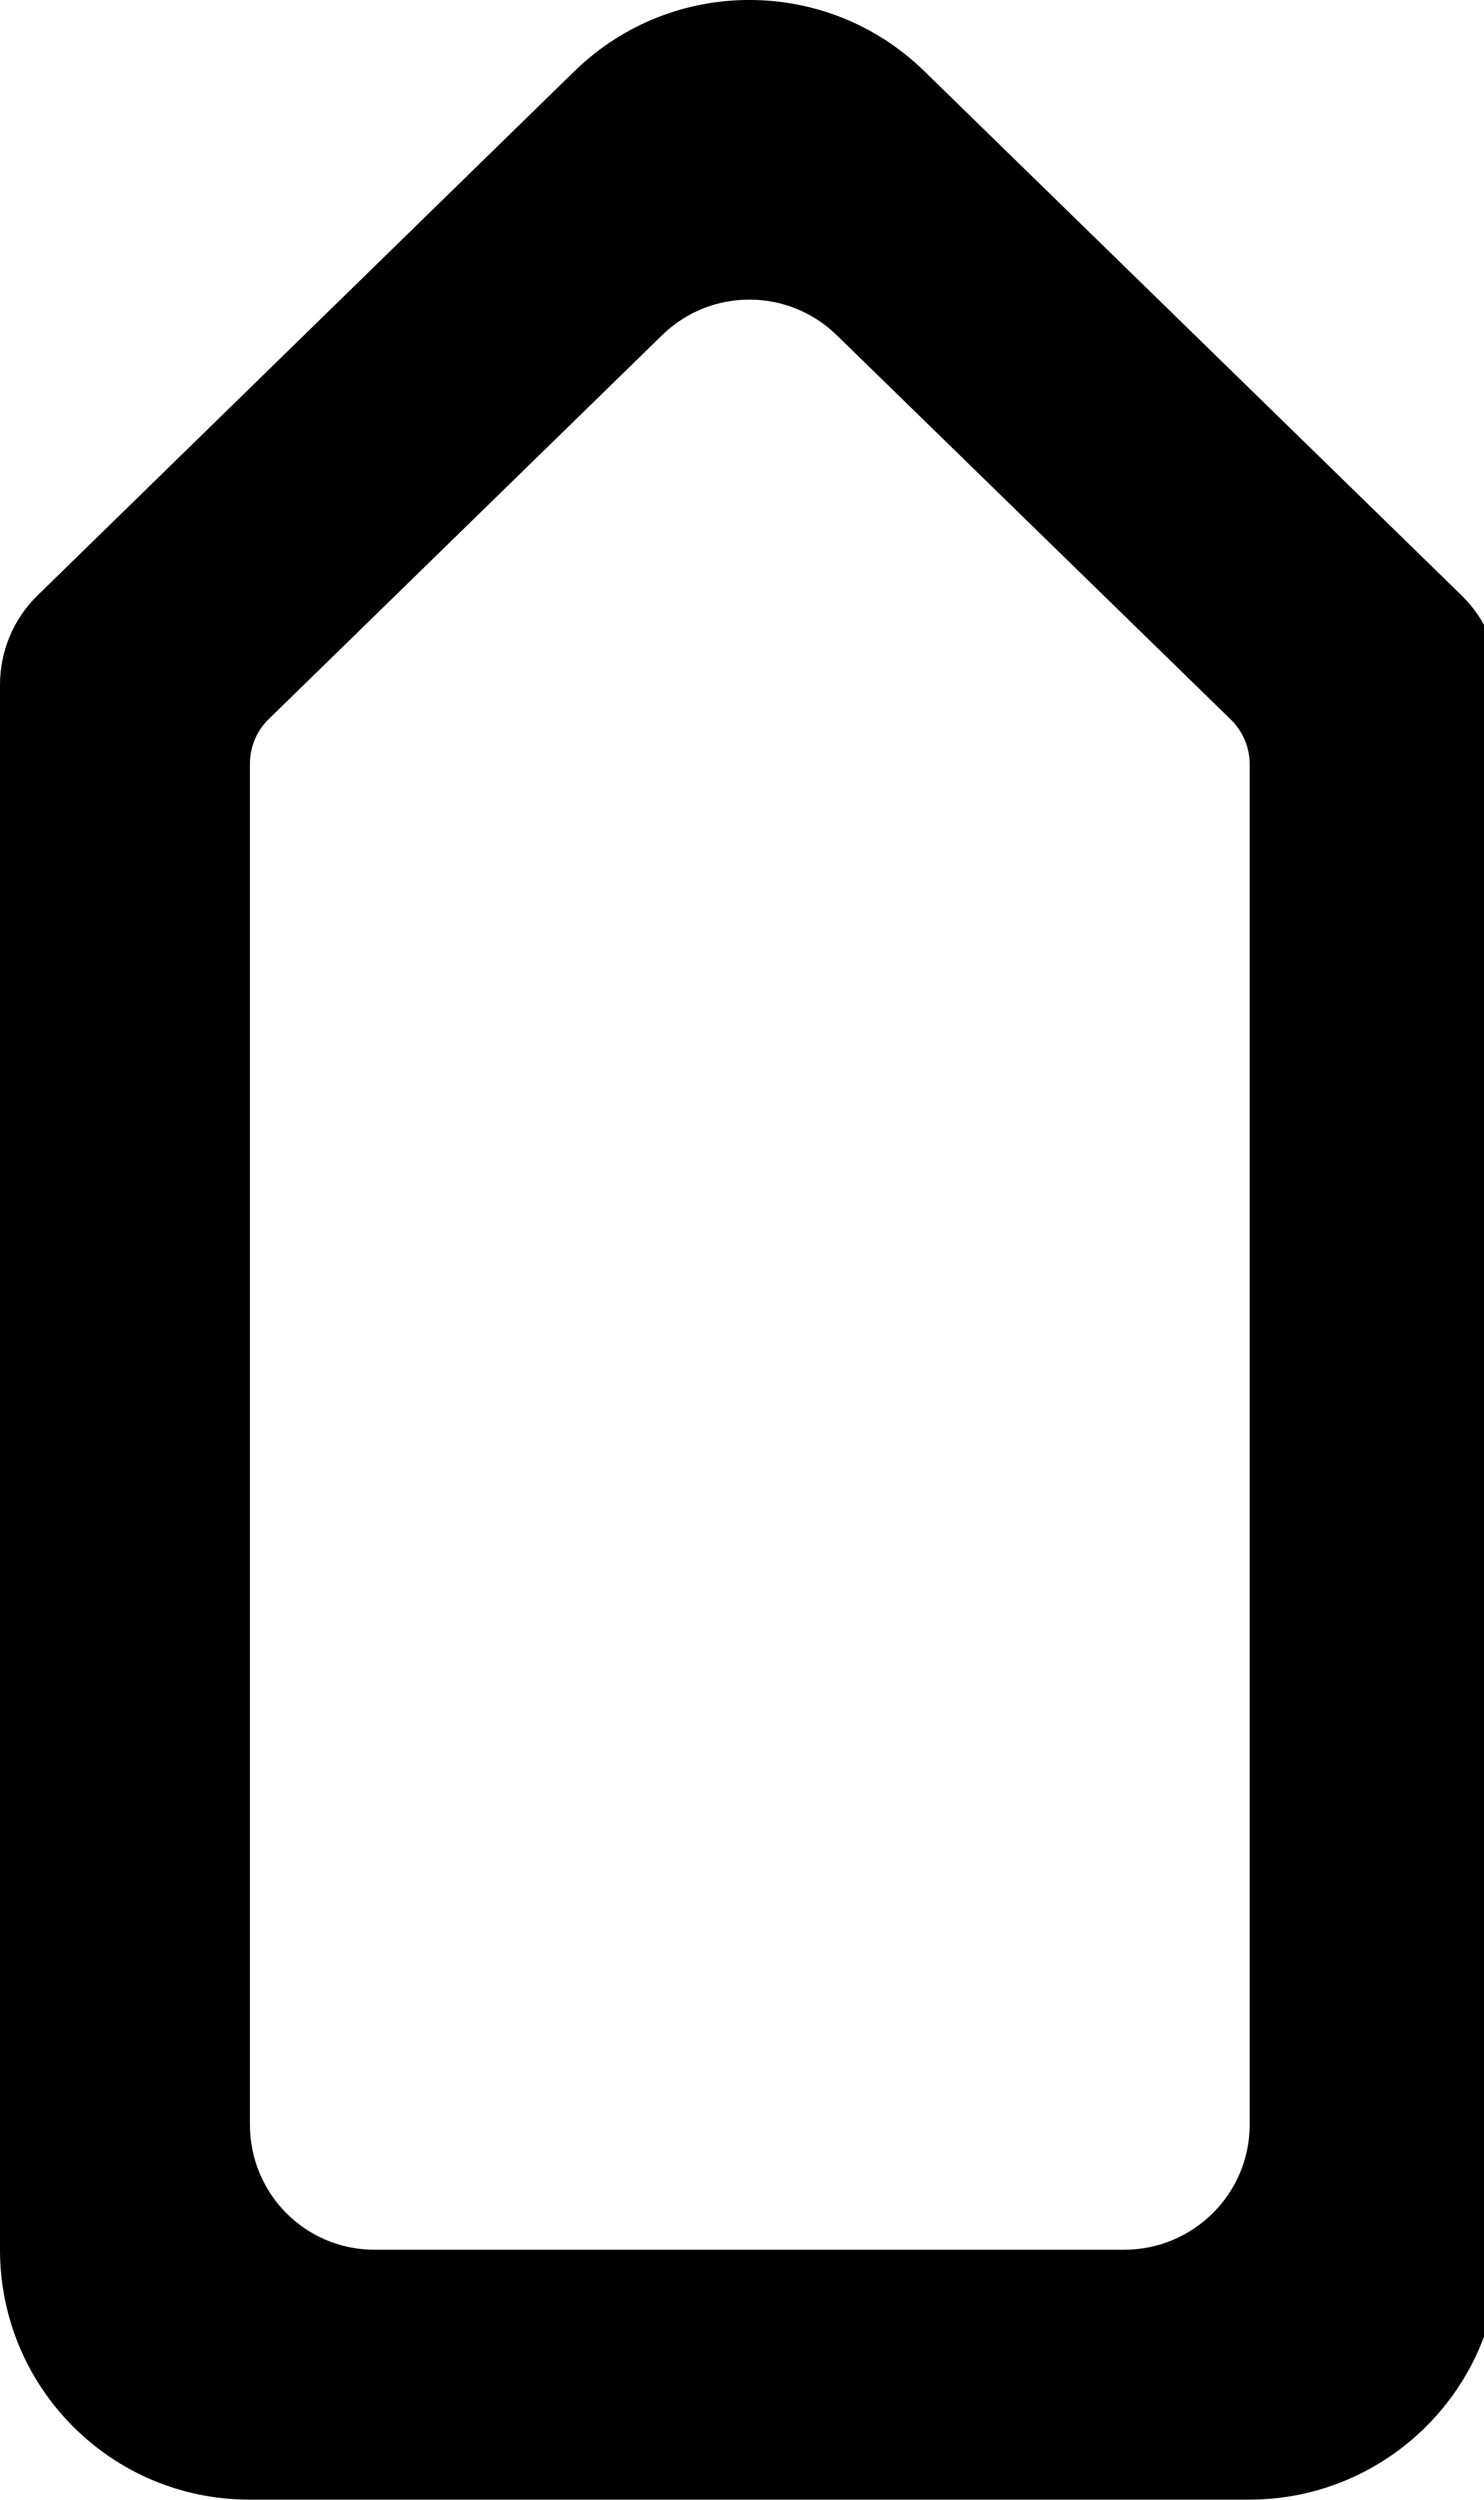 <!-- Generated by IcoMoon.io -->
<svg version="1.1" xmlns="http://www.w3.org/2000/svg" width="19" height="32" viewBox="0 0 19 32">
<title>as-arrow_up-15</title>
<path d="M14.394 28.8h-9.6c-0.883 0-1.594-0.717-1.594-1.6v-17.419c0-0.216 0.083-0.422 0.238-0.573l5.040-4.918c0.621-0.606 1.611-0.606 2.234 0l5.043 4.918c0.155 0.15 0.245 0.357 0.245 0.573v17.419c0 0.883-0.723 1.6-1.606 1.6zM7.358 0.908l-6.878 6.715c-0.309 0.301-0.48 0.714-0.48 1.146v20.030c0 1.768 1.426 3.2 3.194 3.2h12.8c1.768 0 3.206-1.432 3.206-3.2v-20.030c0-0.432-0.178-0.845-0.486-1.146l-6.883-6.715c-1.243-1.211-3.229-1.211-4.472 0z"></path>
</svg>
